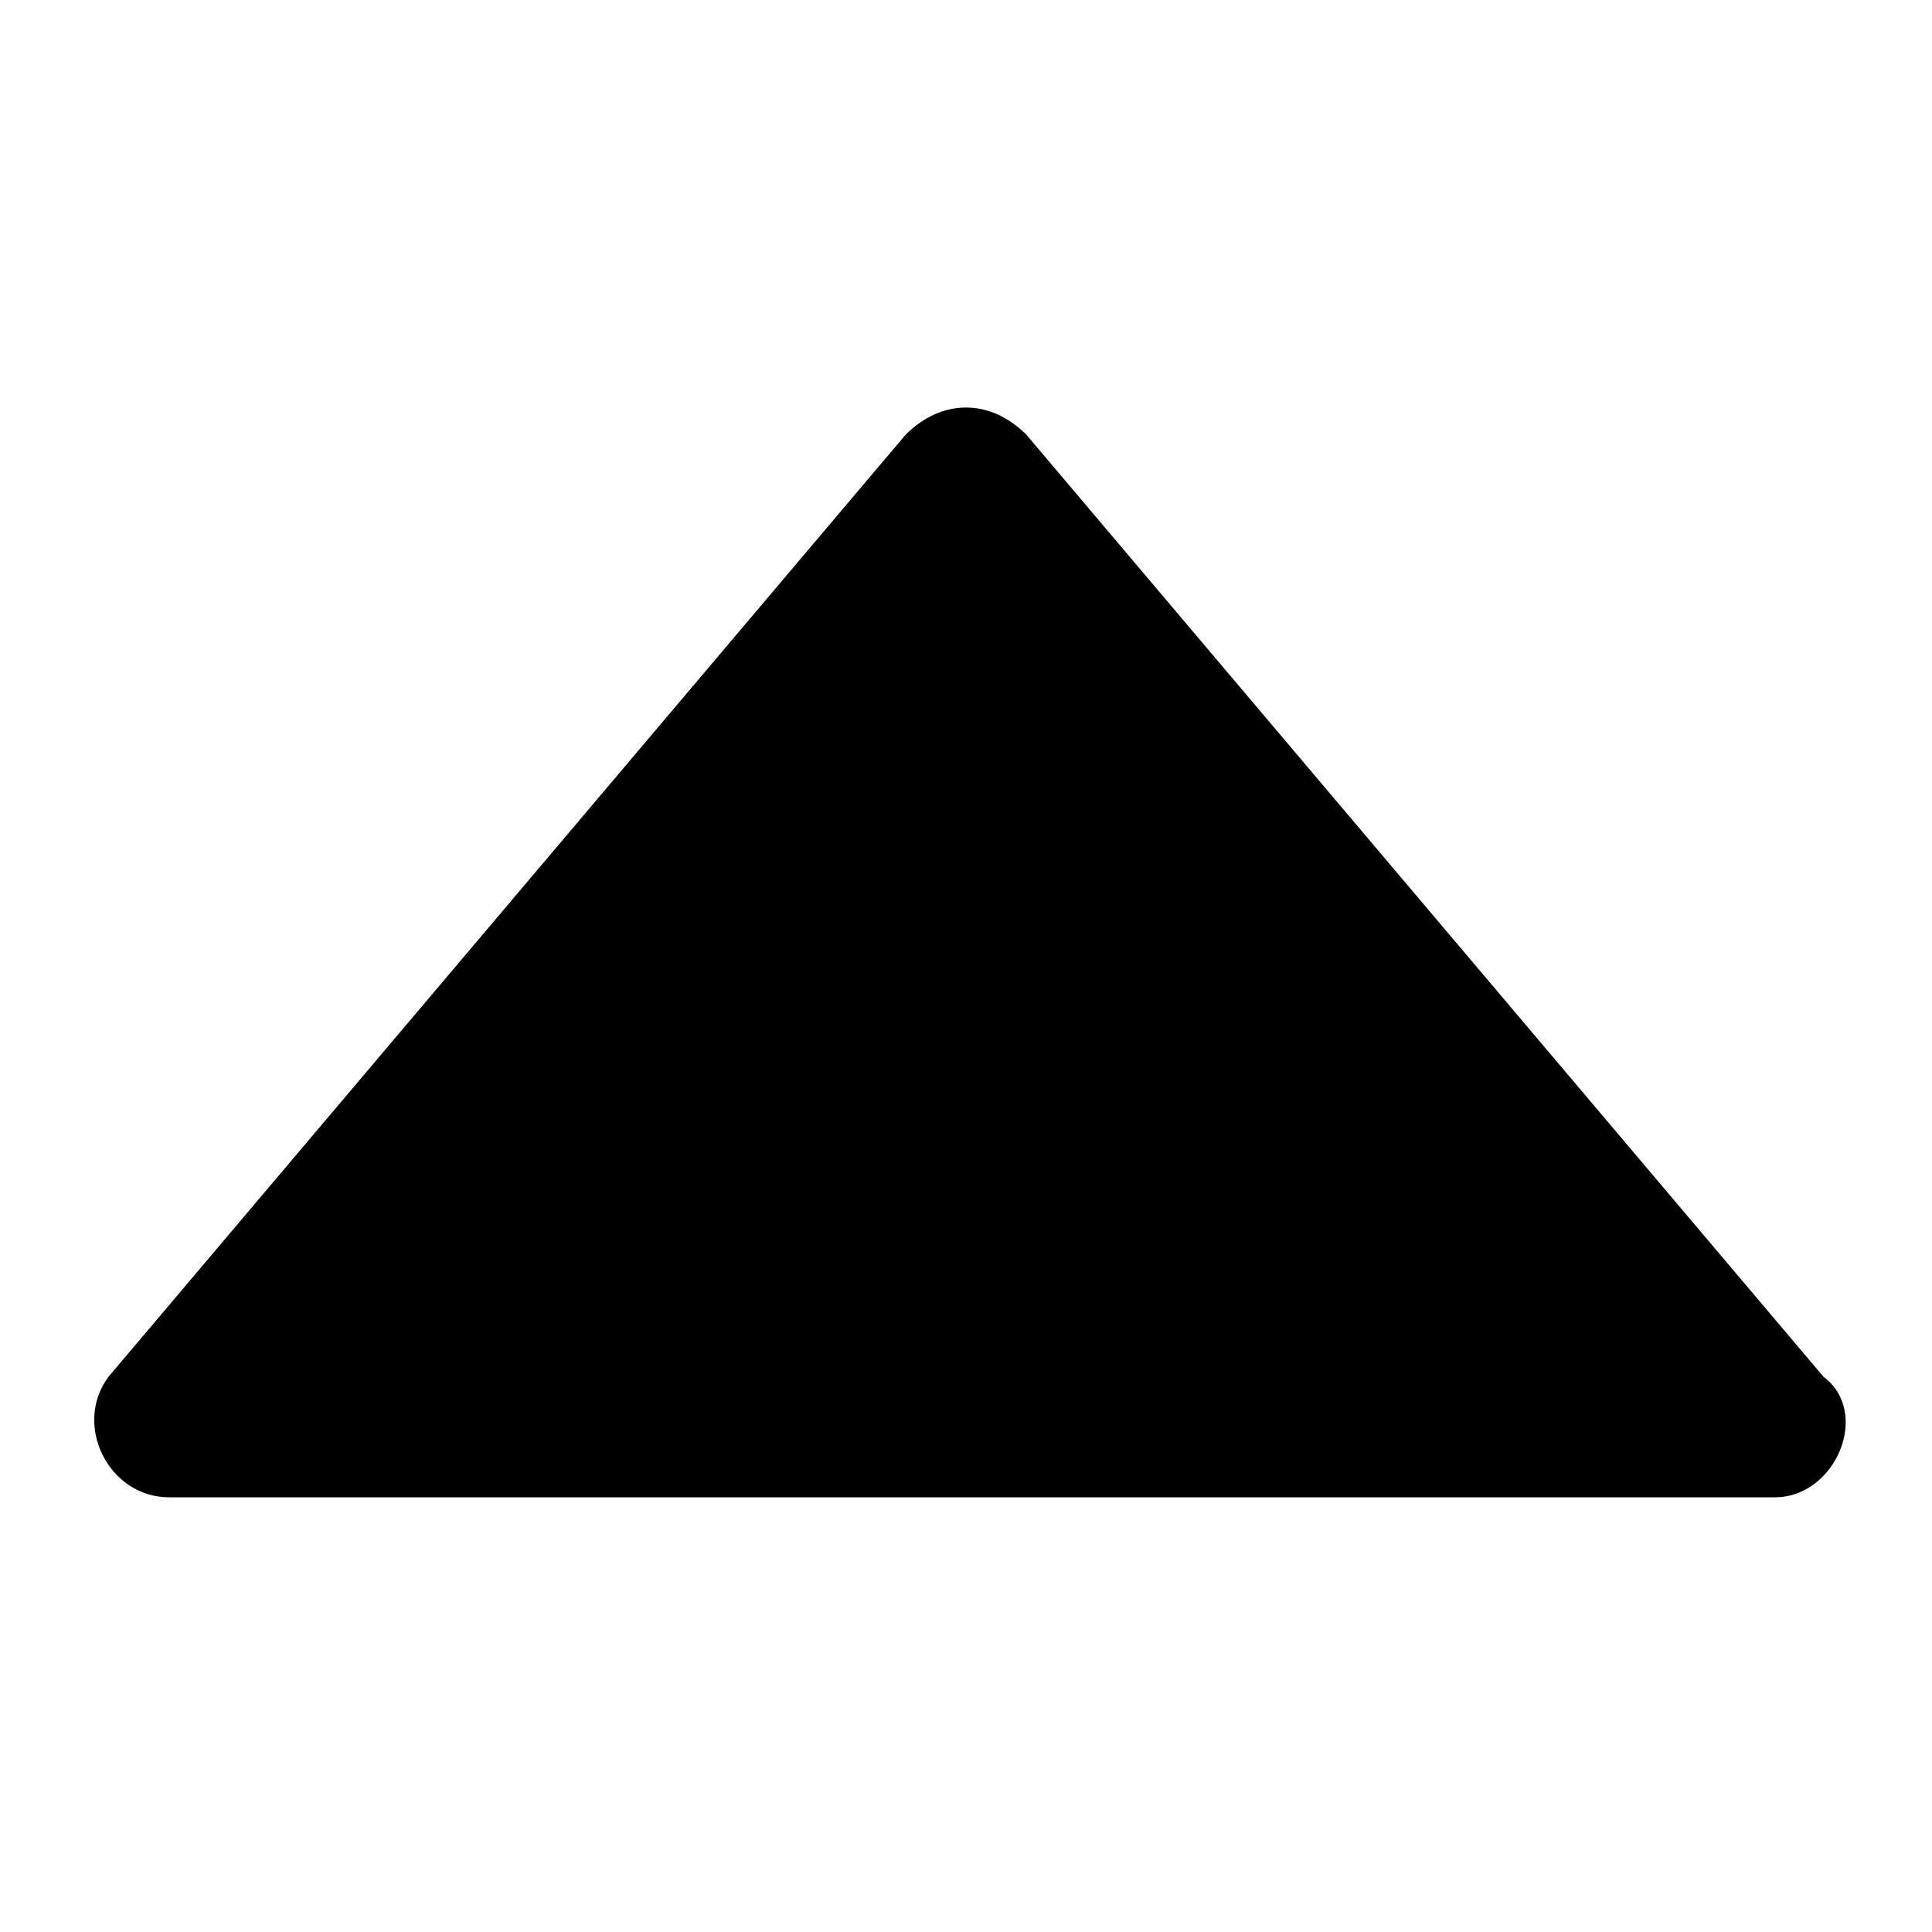 
<!-- Generator: Adobe Illustrator 21.1.0, SVG Export Plug-In . SVG Version: 6.00 Build 0)  -->
<svg version="1.1" id="Layer_1" xmlns="http://www.w3.org/2000/svg" xmlns:xlink="http://www.w3.org/1999/xlink" x="0px" y="0px"
	 viewBox="0 0 16 16" style="enable-background:new 0 0 16 16;" xml:space="preserve">
<path d="M14.7,12.4H1.4c-0.5,0-0.8-0.6-0.5-1l6.6-7.8c0.3-0.3,0.7-0.3,1,0l6.6,7.8C15.5,11.7,15.2,12.4,14.7,12.4z"/>
</svg>
